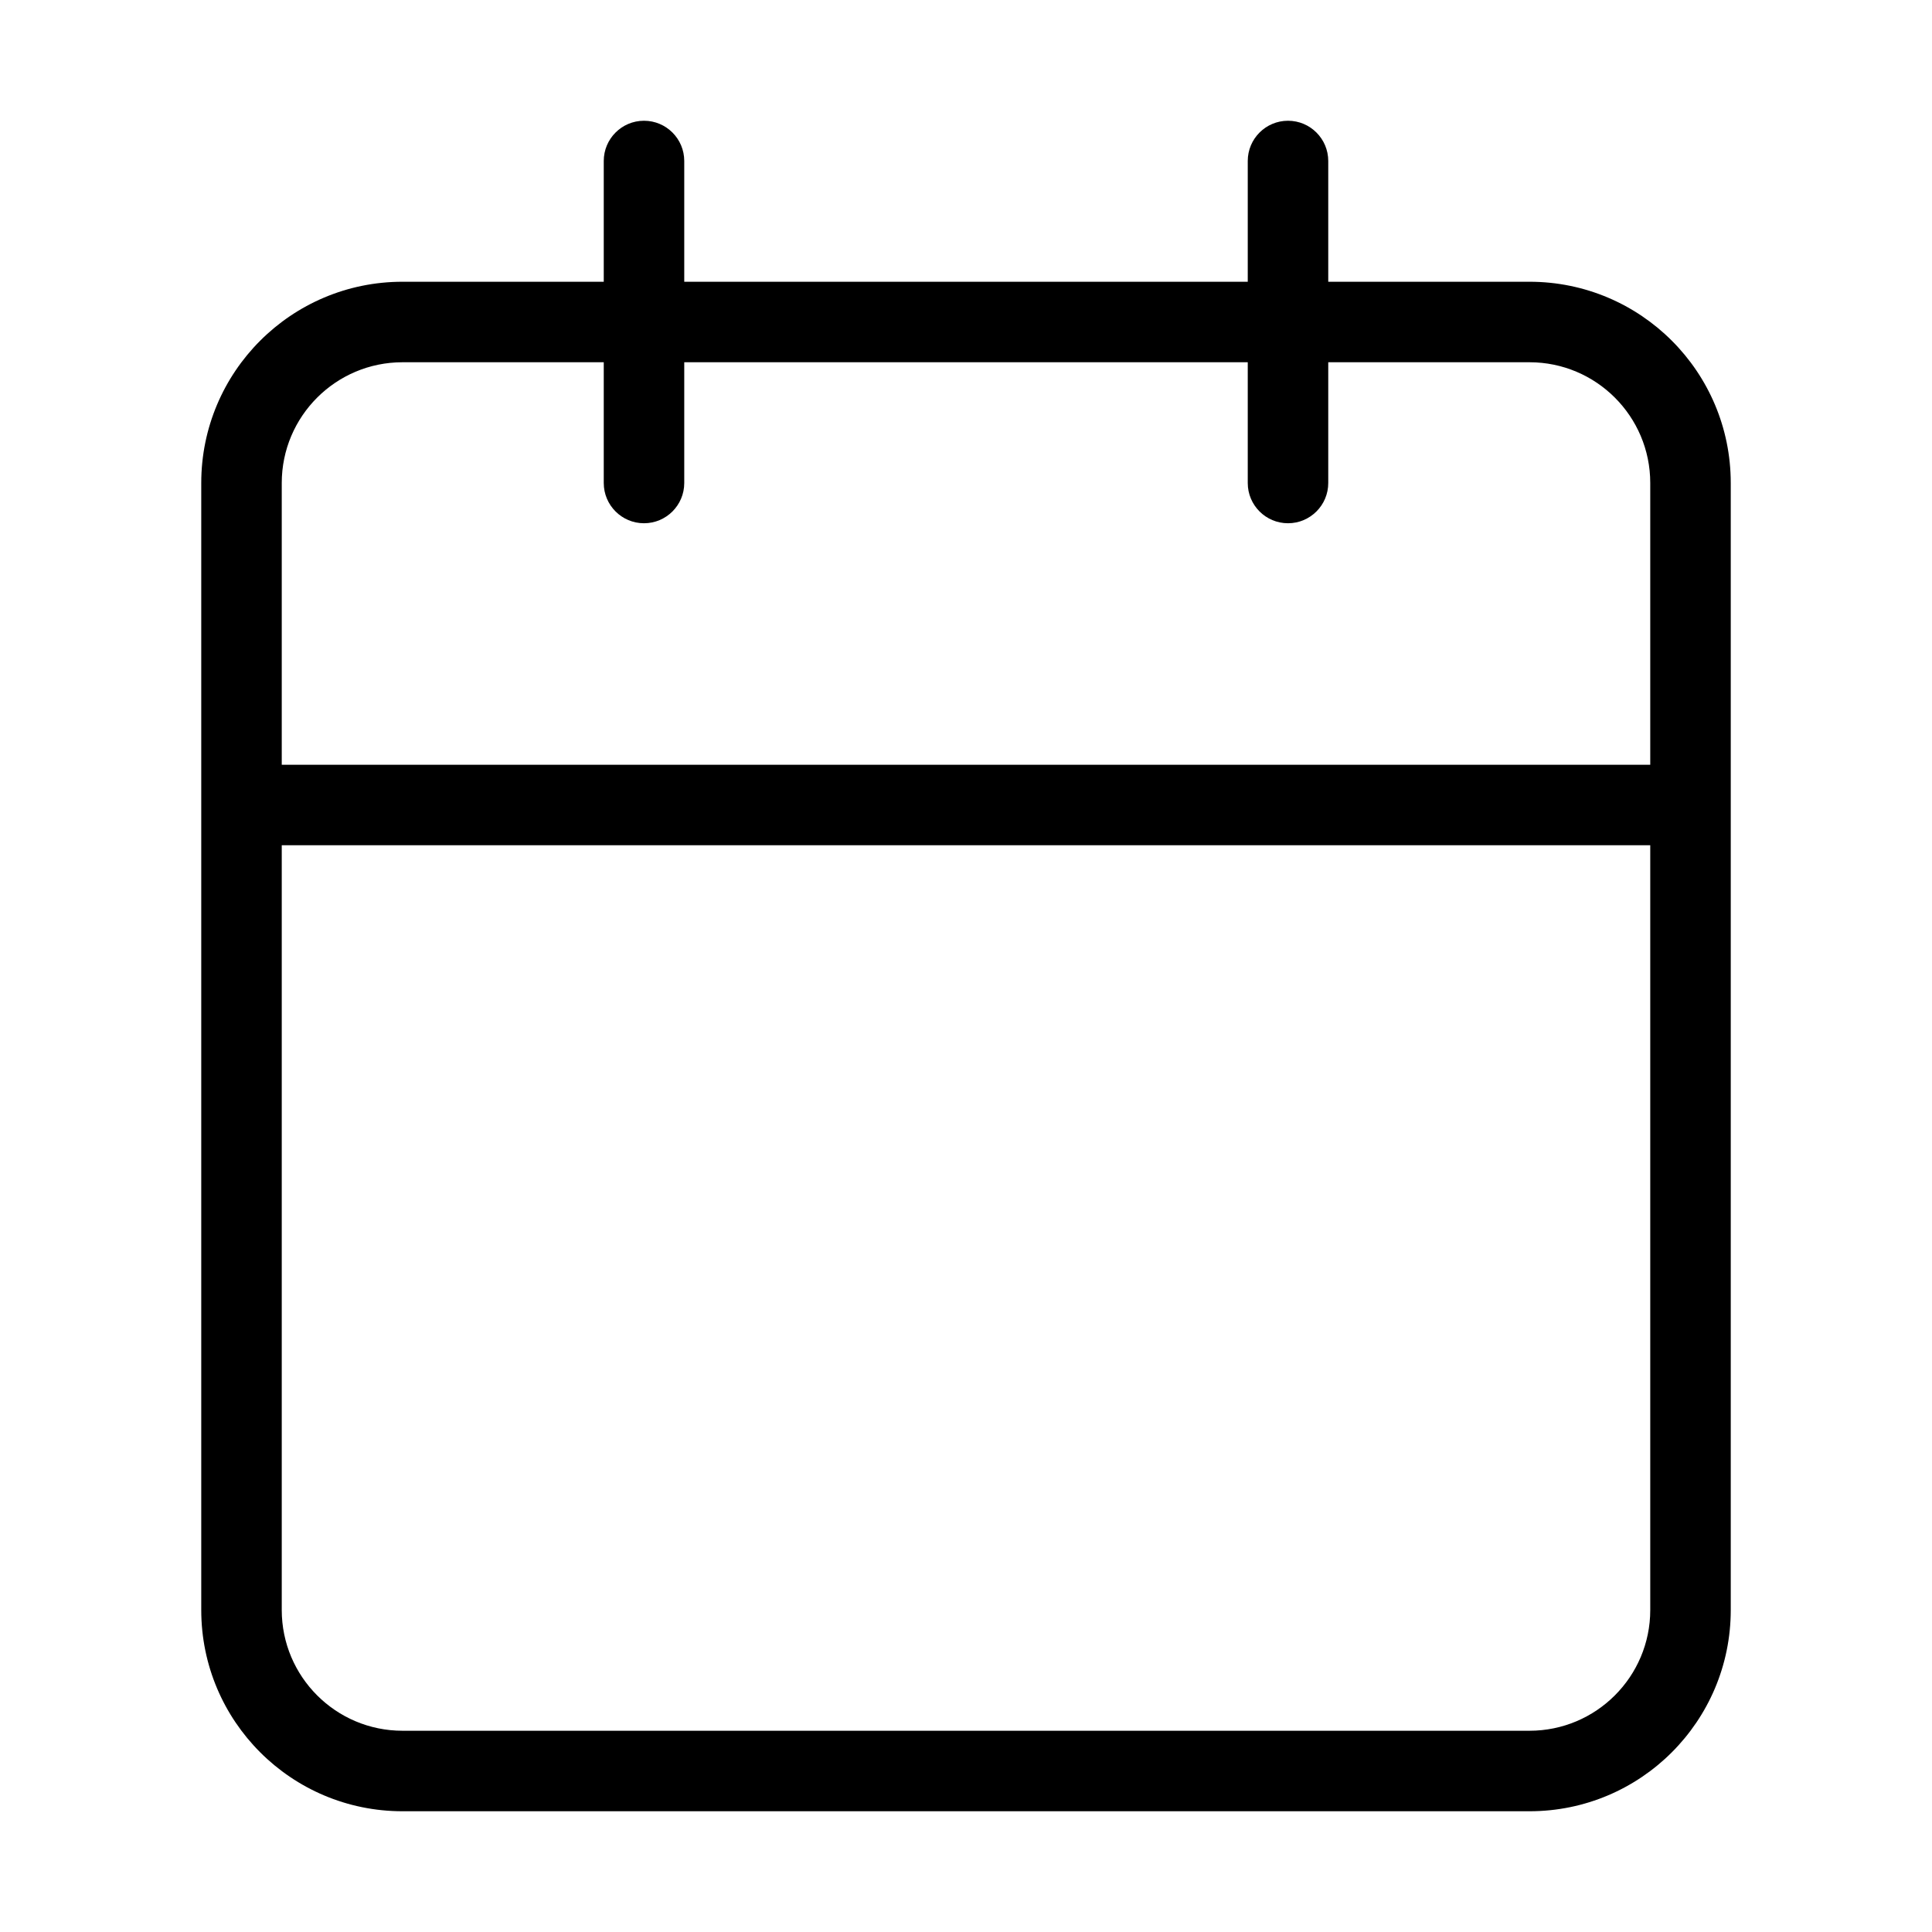 <svg height="24" viewBox="0 0 24 24" width="24" xmlns="http://www.w3.org/2000/svg"><path d="m20.5 9.5v-3.5c0-.828-.672-1.5-1.5-1.5h-2.5v1.5c0 .276-.224.5-.5.5s-.5-.224-.5-.5v-1.5h-7v1.5c0 .276-.224.5-.5.5s-.5-.224-.5-.5v-1.5h-2.5c-.828 0-1.5.672-1.5 1.5v3.5zm0 1h-17v9.5c0 .828.672 1.5 1.5 1.5h14c.828 0 1.5-.672 1.5-1.5zm-12-7h7v-1.5c0-.276.224-.5.5-.5s.5.224.5.5v1.5h2.5c1.381 0 2.5 1.119 2.5 2.5v14c0 1.381-1.119 2.5-2.5 2.5h-14c-1.381 0-2.5-1.119-2.5-2.5v-14c0-1.381 1.119-2.5 2.5-2.5h2.5v-1.5c0-.276.224-.5.5-.5s.5.224.5.5z"/></svg>
